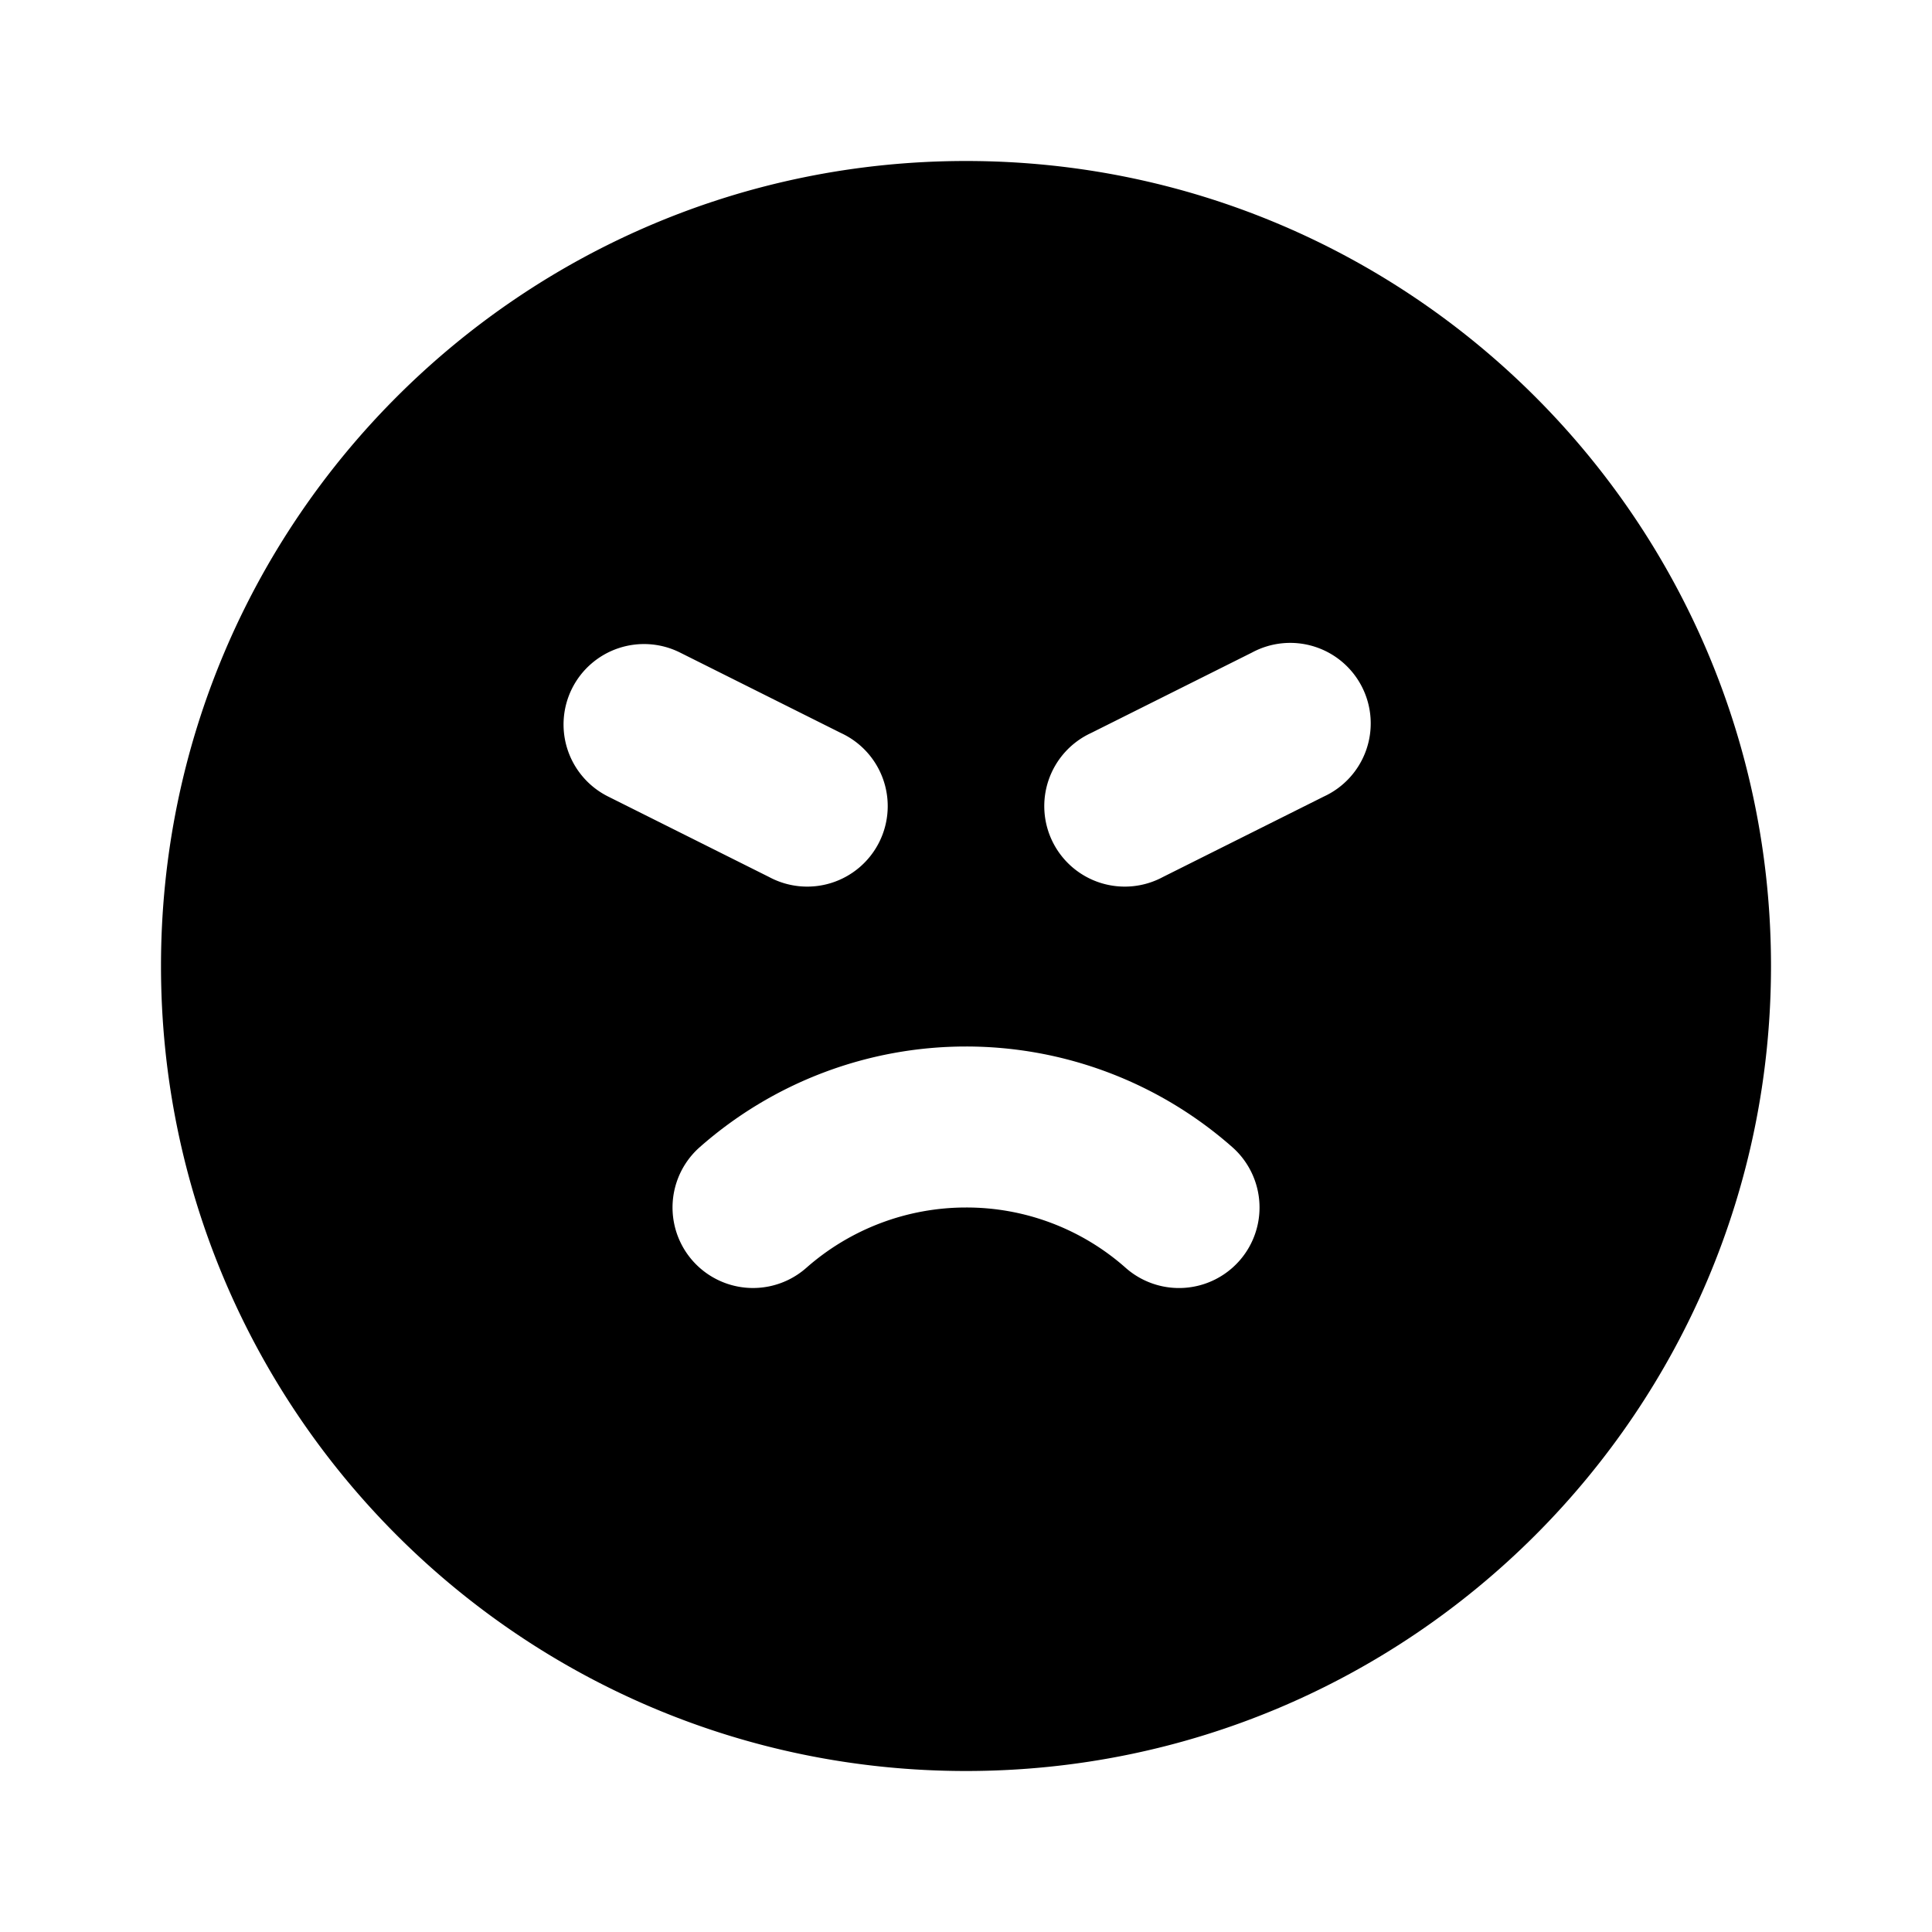 <svg xmlns="http://www.w3.org/2000/svg" width="3em" height="3em" viewBox="0 0 24 24"><g fill="none" fill-rule="evenodd"><path d="m12.594 23.258l-.012.002l-.071.035l-.02.004l-.014-.004l-.071-.036q-.016-.004-.024.006l-.004.01l-.017.428l.005.02l.01.013l.104.074l.015.004l.012-.004l.104-.074l.012-.016l.004-.017l-.017-.427q-.004-.016-.016-.018m.264-.113l-.014.002l-.184.093l-.01.01l-.003.011l.018.43l.005.012l.008.008l.201.092q.019.005.029-.008l.004-.014l-.034-.614q-.005-.019-.02-.022m-.715.002a.02.02 0 0 0-.027.006l-.006.014l-.034.614q.001.018.017.024l.015-.002l.201-.093l.01-.008l.003-.011l.018-.43l-.003-.012l-.01-.01z"/><path fill="currentColor" d="M12 2c5.523 0 10 4.477 10 10s-4.477 10-10 10S2 17.523 2 12S6.477 2 12 2m0 11a5 5 0 0 0-3.307 1.25a1 1 0 0 0 1.323 1.5A3 3 0 0 1 12 15a2.98 2.98 0 0 1 1.984.75a1 1 0 1 0 1.324-1.5A5 5 0 0 0 12 13M7.106 8.553a1 1 0 0 0 .447 1.341l2 1a1 1 0 1 0 .894-1.788l-2-1a1 1 0 0 0-1.341.447m8.447-.447l-2 1a1 1 0 1 0 .894 1.788l2-1a1 1 0 1 0-.894-1.788"/></g></svg>